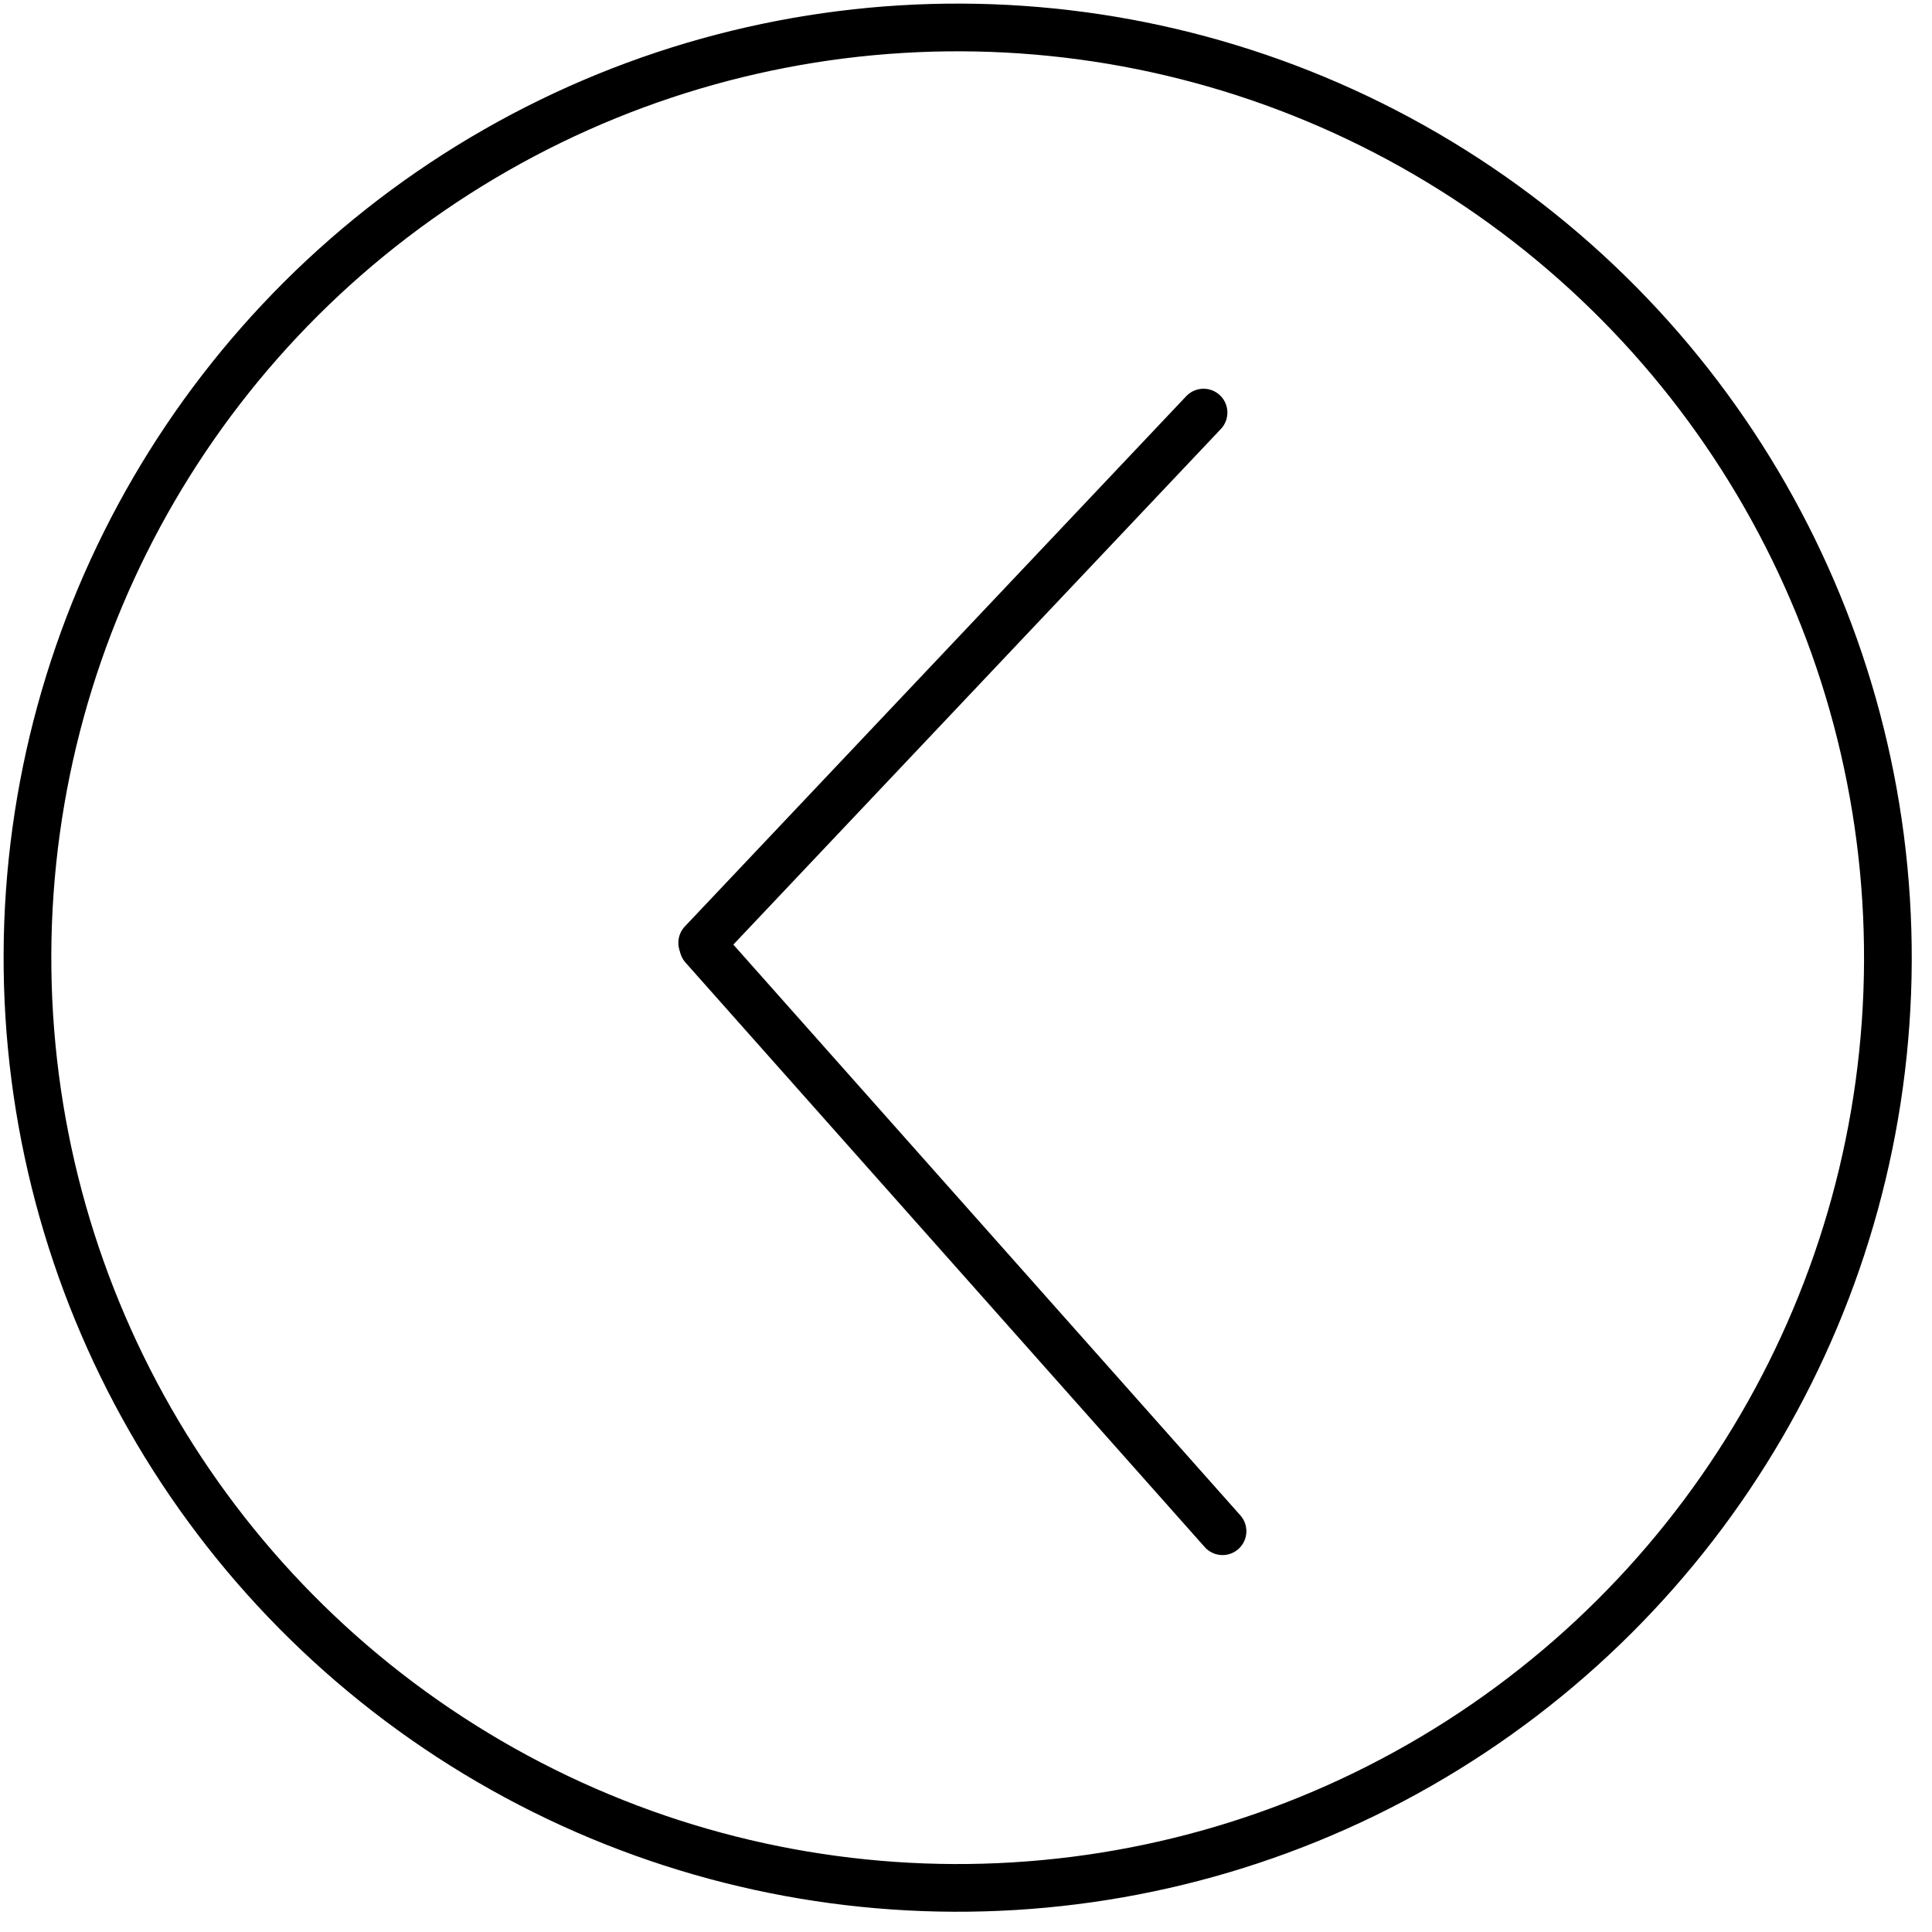 <svg width="81" height="81" viewBox="0 0 81 81" fill="none" xmlns="http://www.w3.org/2000/svg">
<circle cx="40.151" cy="40.151" r="39" transform="rotate(-179.769 40.151 40.151)" stroke="black" stroke-width="2"/>
<path d="M51.255 64.197L29.488 39.693" stroke="black" stroke-width="2" stroke-linecap="round"/>
<path d="M29.44 39.528L50.459 17.298" stroke="black" stroke-width="2" stroke-linecap="round"/>
</svg>
